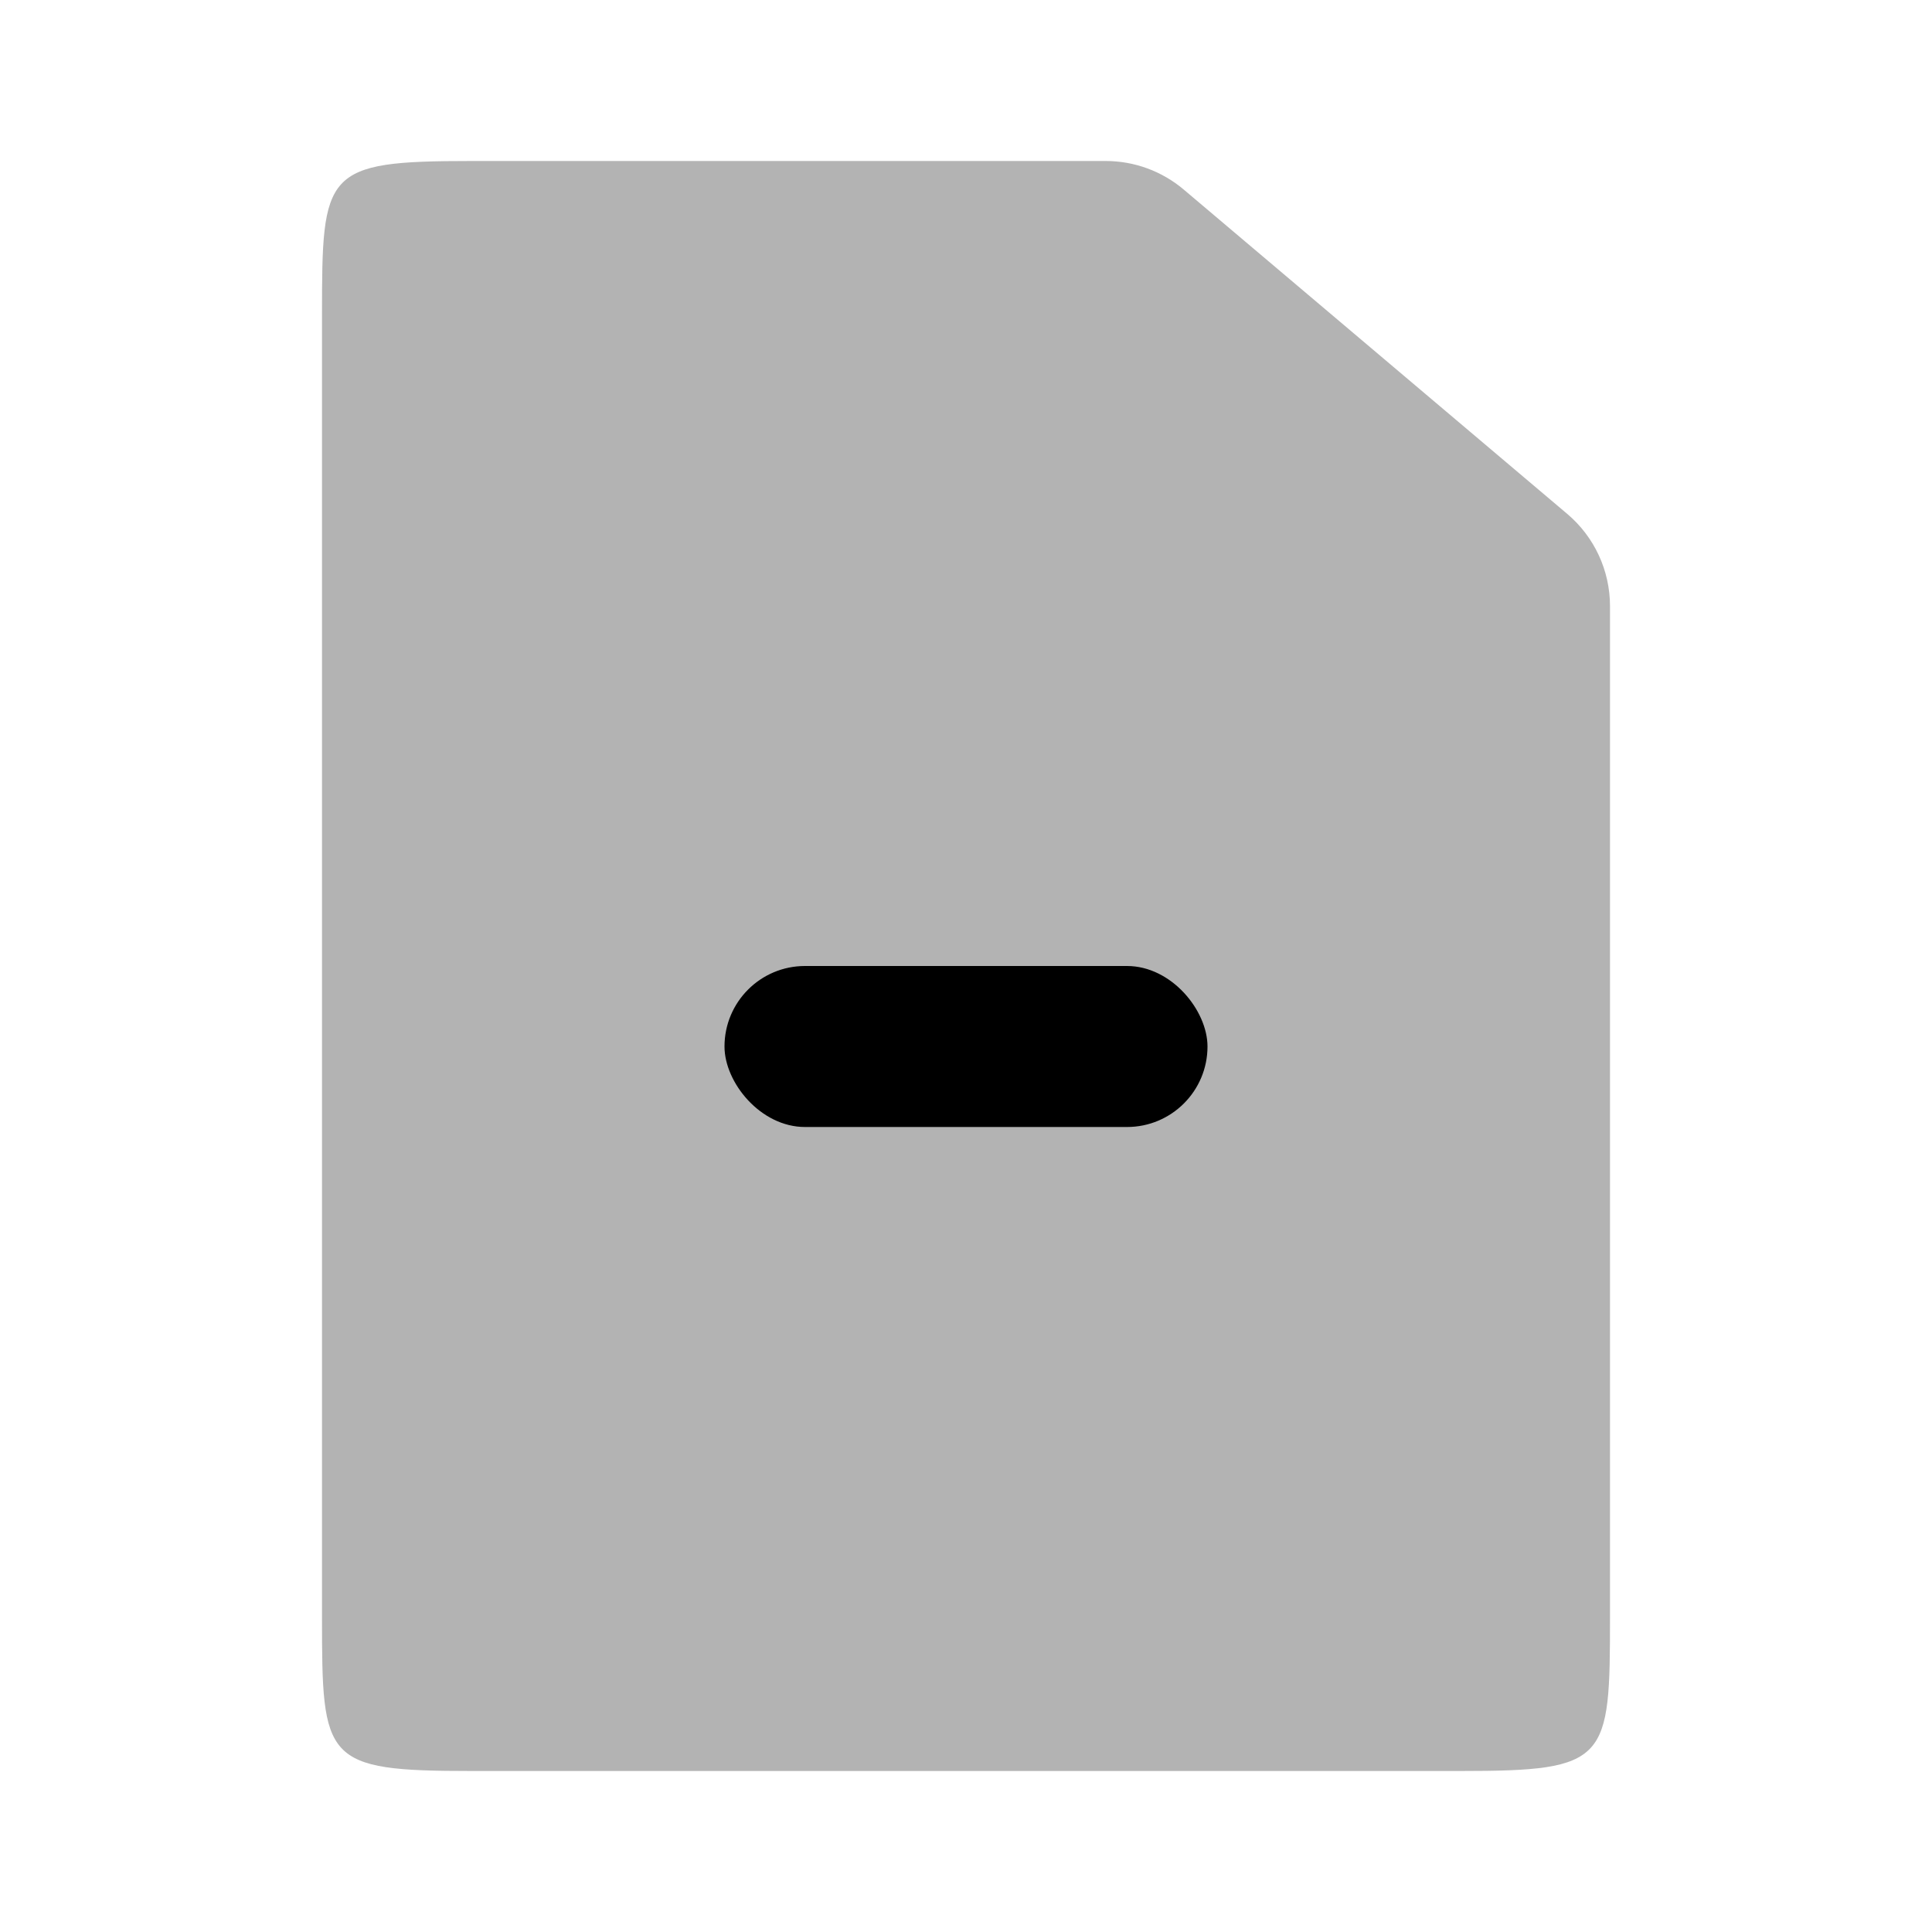 <svg xmlns="http://www.w3.org/2000/svg" xmlns:xlink="http://www.w3.org/1999/xlink" width="24" height="24" version="1.1" viewBox="0 0 24 24"><title>Stockholm-icons / Files / File-minus</title><desc>Created with Sketch.</desc><g id="Stockholm-icons-/-Files-/-File-minus" fill="none" fill-rule="evenodd" stroke="none" stroke-width="1"><polygon id="Shape" points="0 0 24 0 24 24 0 24"/><path id="Combined-Shape" fill="#000" fill-rule="nonzero" d="M5.857,2 L13.736,2 C14.091,2 14.434,2.126 14.705,2.355 L19.469,6.384 C19.806,6.669 20,7.088 20,7.529 L20,20.083 C20,21.874 19.98,22 18.143,22 L5.857,22 C4.02,22 4,21.874 4,20.083 L4,3.917 C4,2.126 4.02,2 5.857,2 Z" opacity=".3"/><rect id="Rectangle-46" width="6" height="2" x="9" y="12" fill="#000" rx="1"/></g></svg>